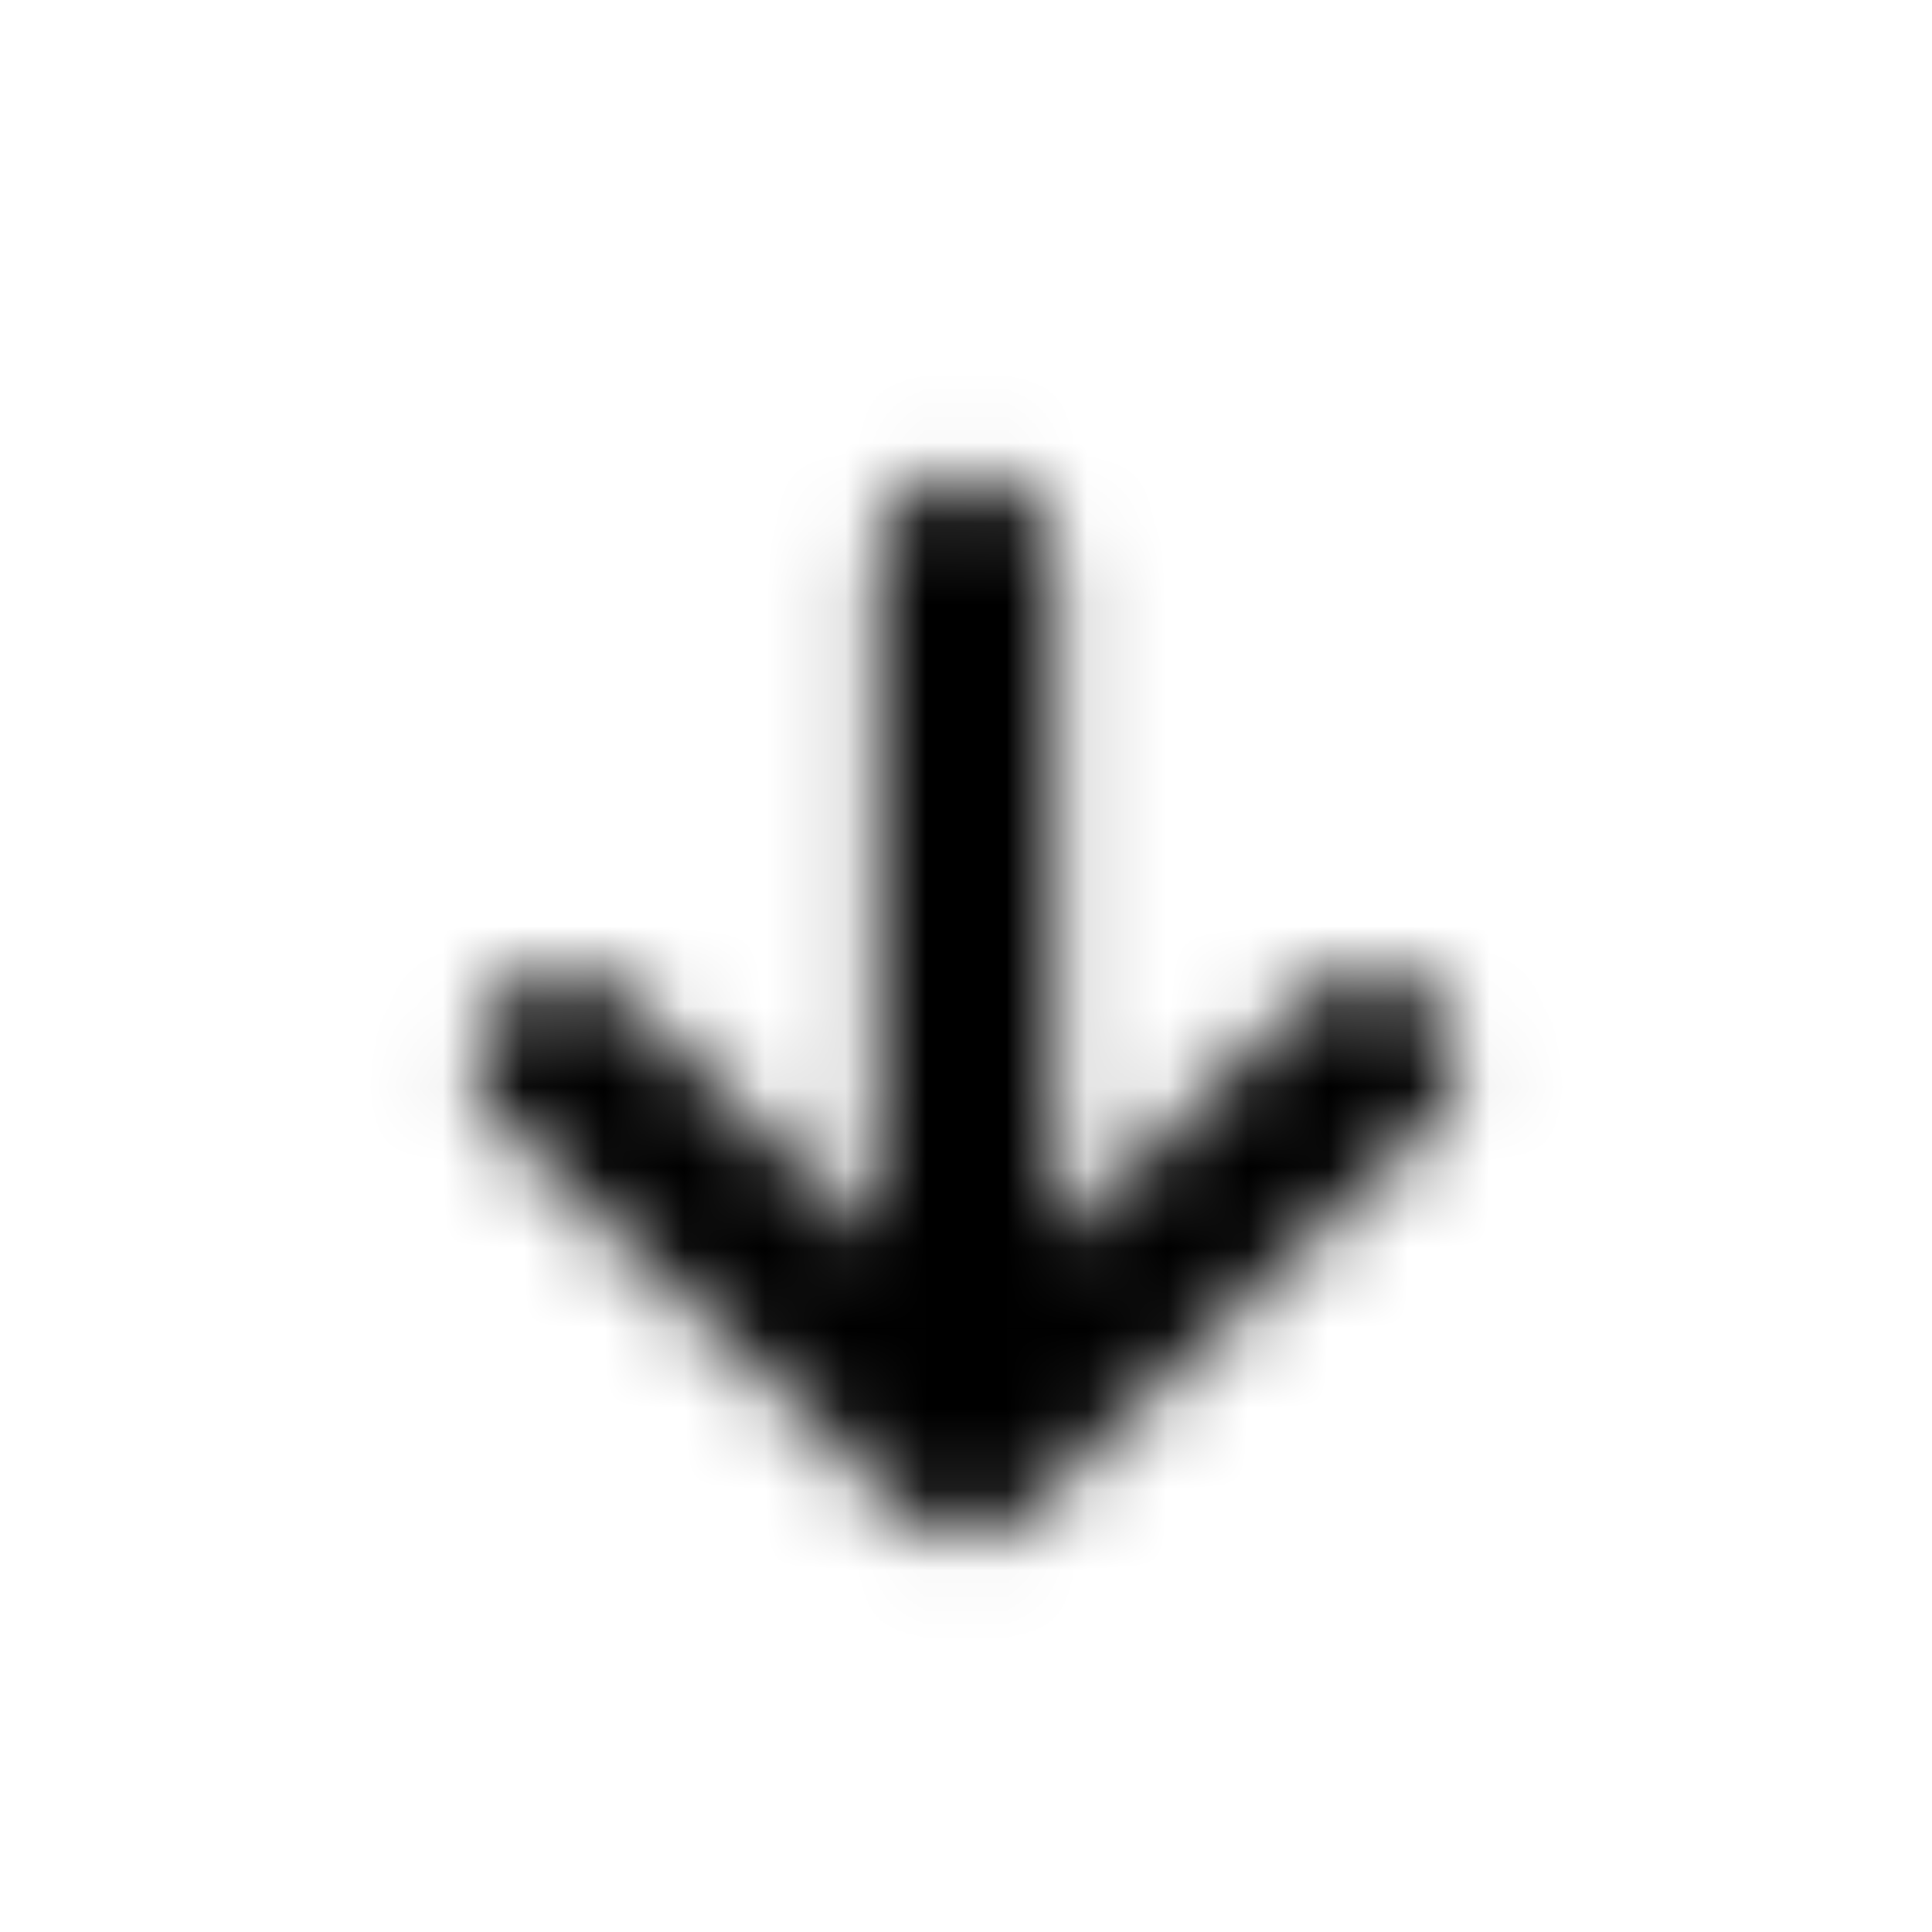 <svg width="24" height="24" viewBox="0 0 24 24" fill="none" xmlns="http://www.w3.org/2000/svg"><g><g><mask id="yds2-icon-__mask0_1_820" style="mask-type:alpha" maskUnits="userSpaceOnUse" x="5" y="5" width="14" height="15"><path fill-rule="evenodd" clip-rule="evenodd" d="M12.763 18.793C12.337 19.203 11.663 19.203 11.237 18.793L6.237 13.98C5.8 13.559 5.786 12.862 6.208 12.425C6.629 11.987 7.325 11.974 7.763 12.395L10.9 15.415L10.9 7C10.9 6.393 11.393 5.9 12 5.9C12.608 5.9 13.1 6.393 13.1 7L13.1 15.415L16.237 12.395C16.675 11.974 17.371 11.987 17.793 12.425C18.214 12.862 18.201 13.559 17.763 13.98L12.763 18.793Z" fill="currentColor"/></mask><g mask="url(#yds2-icon-__mask0_1_820)"><rect width="24" height="24" fill="currentColor"/></g></g></g></svg>
